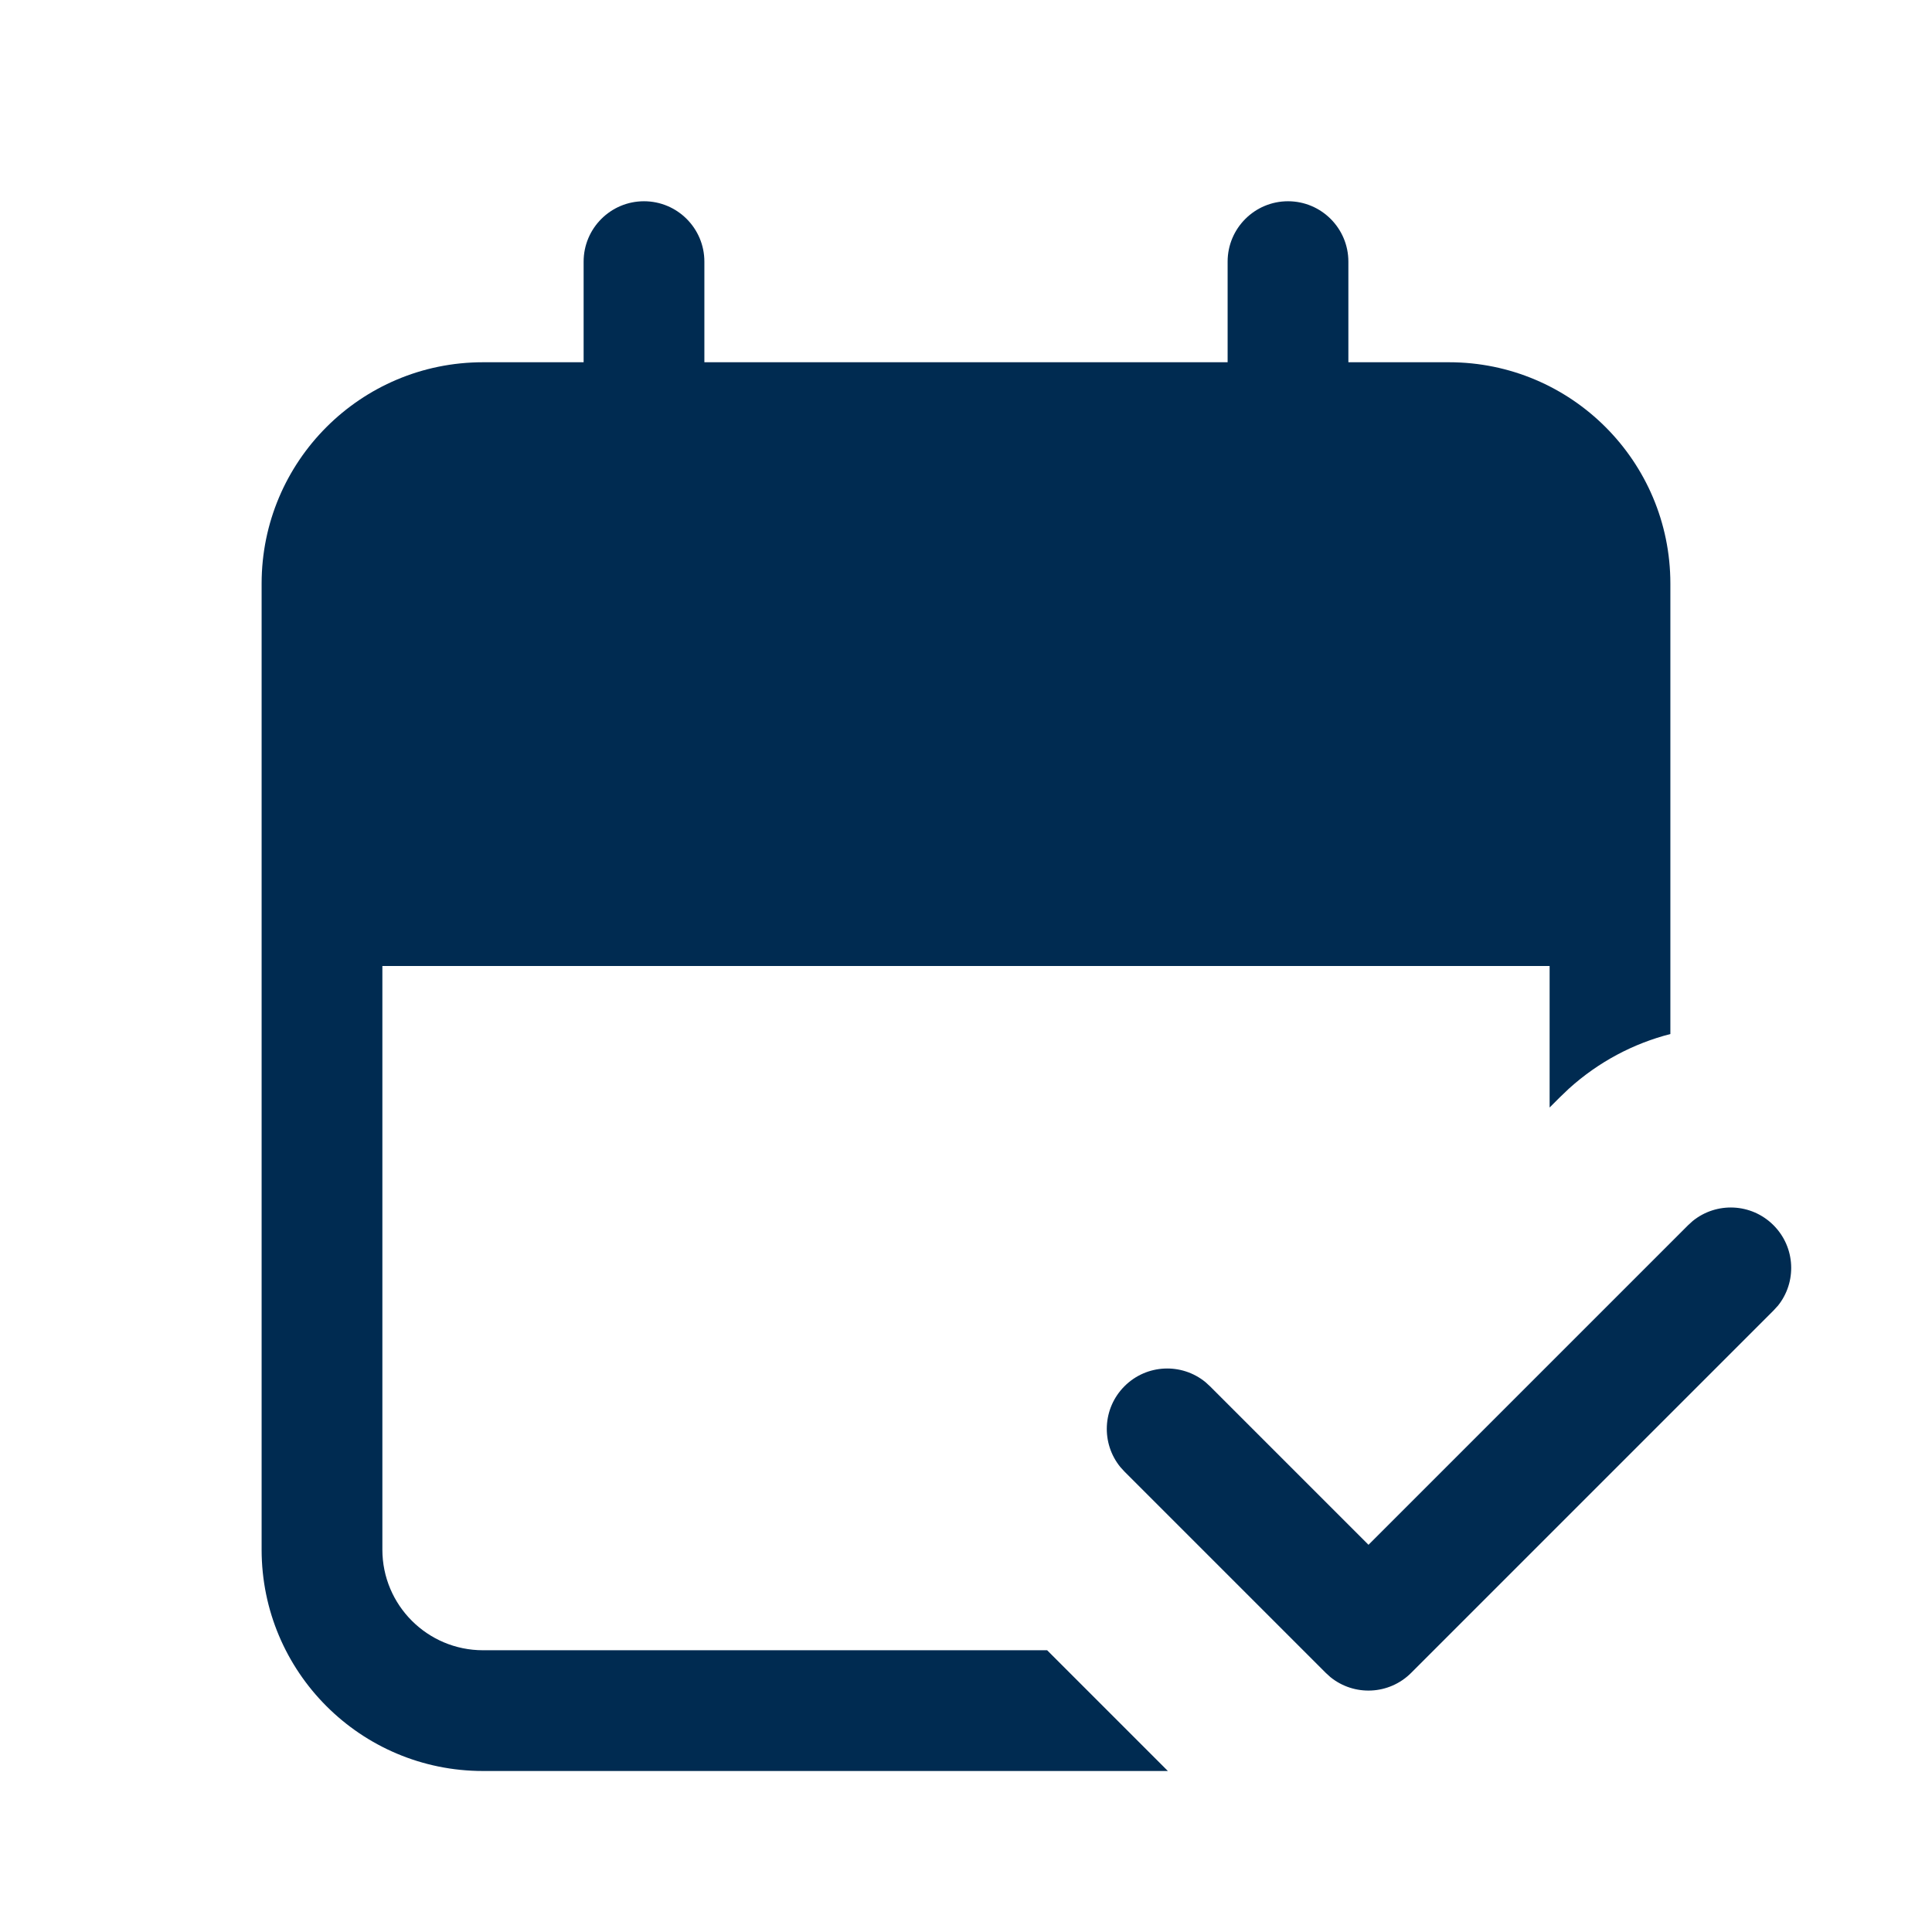 <svg width="24" height="24" viewBox="0 0 24 24" fill="none" xmlns="http://www.w3.org/2000/svg">
<path fill-rule="evenodd" clip-rule="evenodd" d="M7.25,4.5v-1.25c0,-0.414 0.336,-0.75 0.75,-0.75c0.414,0 0.75,0.336 0.75,0.75v1.25h6.5v-1.25c0,-0.414 0.336,-0.75 0.75,-0.75c0.414,0 0.75,0.336 0.75,0.75v1.25h1.25c1.519,0 2.75,1.231 2.75,2.75v4.75v0.845c-0.456,0.117 -0.889,0.343 -1.26,0.678l-0.111,0.106l-0.129,0.129v-1.758h-14.5v7.25c0,0.69 0.56,1.25 1.25,1.25h7.008l1.5,1.5h-8.508c-1.519,0 -2.75,-1.231 -2.75,-2.75v-7.25v-4.75c0,-1.519 1.231,-2.75 2.75,-2.75zM22.082,16.224l-0.052,0.057l-4.5,4.5c-0.275,0.275 -0.709,0.292 -1.004,0.052l-0.057,-0.052l-2.5,-2.5l-0.052,-0.057c-0.24,-0.295 -0.223,-0.729 0.052,-1.004c0.275,-0.275 0.709,-0.292 1.004,-0.052l0.057,0.052l1.97,1.97l3.97,-3.97l0.057,-0.052c0.295,-0.24 0.729,-0.223 1.004,0.052c0.275,0.275 0.292,0.709 0.052,1.004z" fill="#002B51"/>
</svg>
